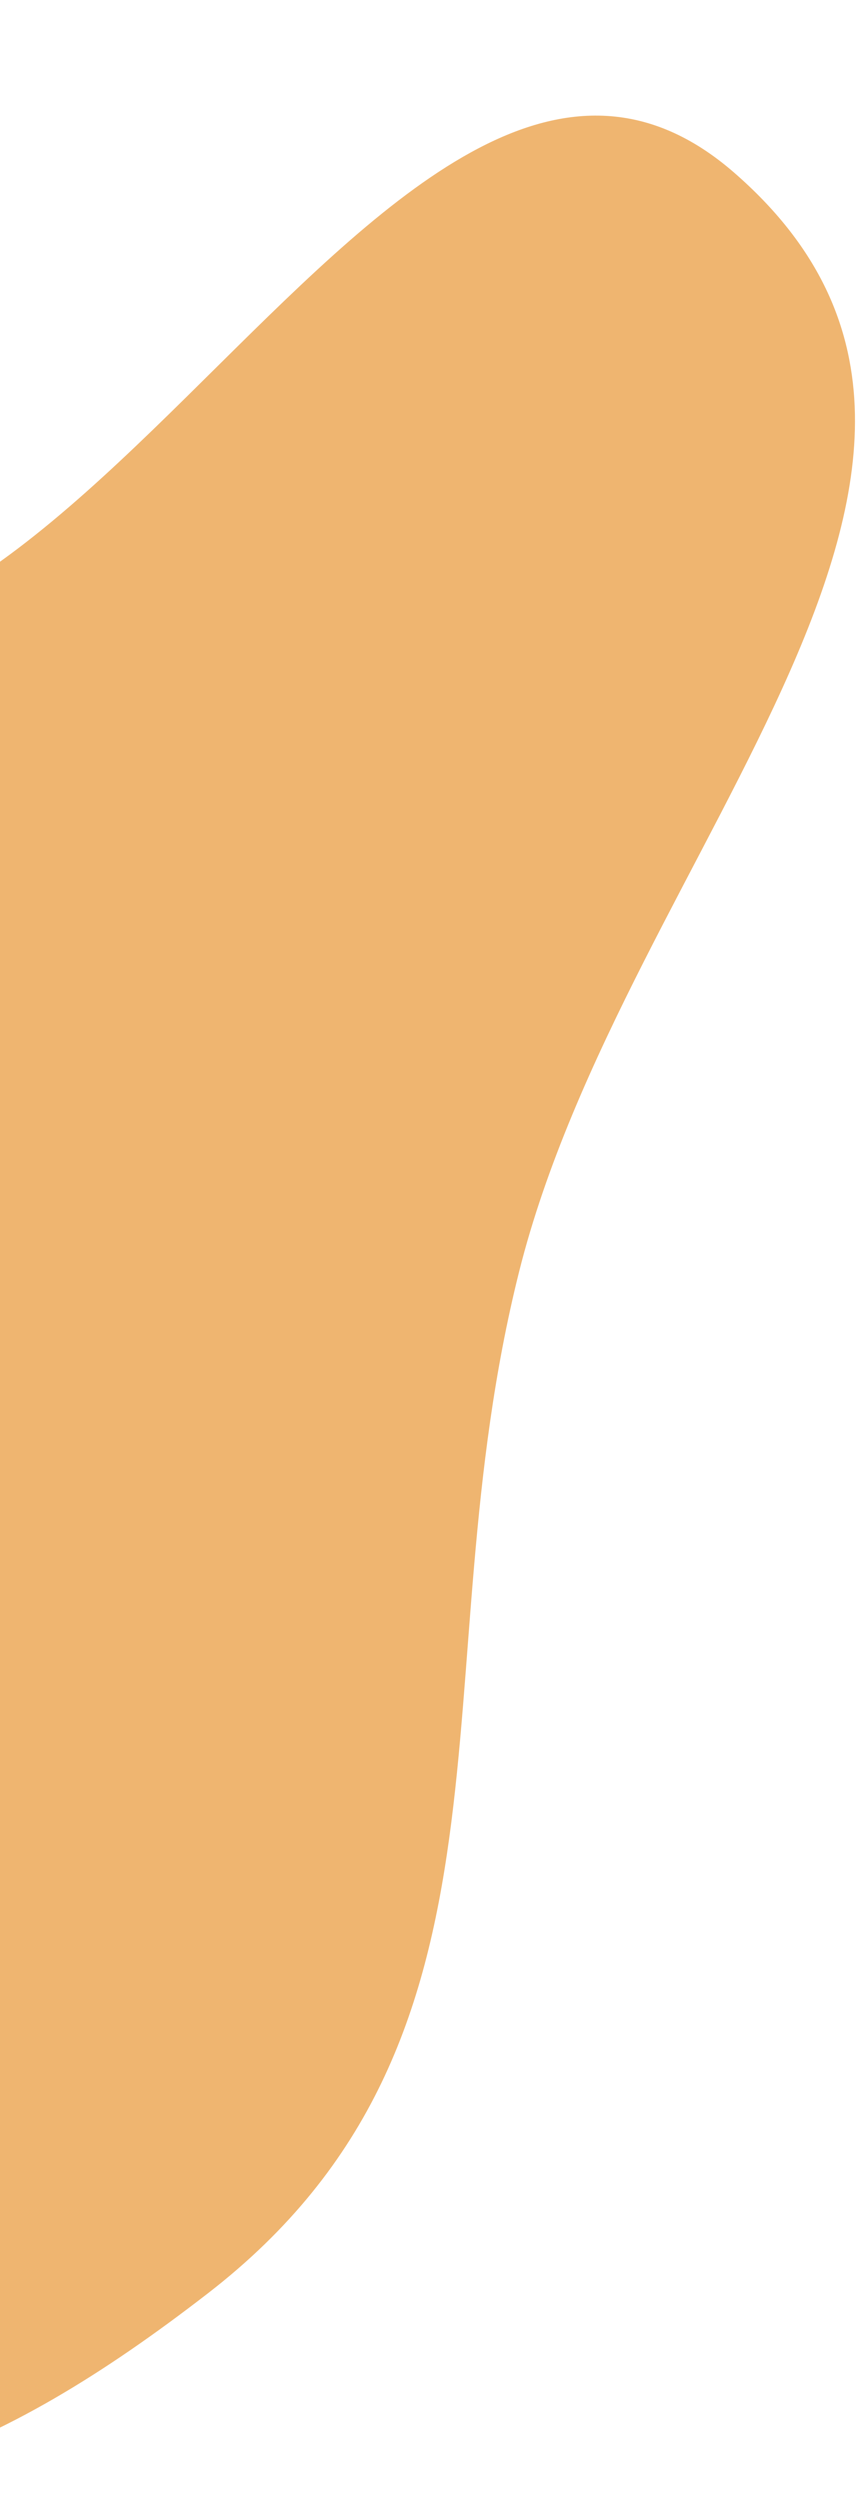 <svg width="196" height="570" viewBox="0 0 196 570" fill="none" xmlns="http://www.w3.org/2000/svg">
<path d="M-303.021 280.68C-292.9 336.371 -267.11 361.86 -236.364 409.385C-192.527 477.142 -180.51 550.03 -101.375 565.851C-42.044 577.713 -0.4 559.84 47.464 522.828C122.695 464.655 95.308 382.129 118.456 289.89C142.721 193.201 242.74 104.84 167.548 39.391C90.096 -28.026 12.549 190.565 -75.979 138.54C-127.262 108.402 -104.629 37.694 -157.057 9.597C-263.033 -47.198 -324.521 162.382 -303.021 280.68Z" fill="#E58411" fill-opacity="0.6"/>
</svg>
